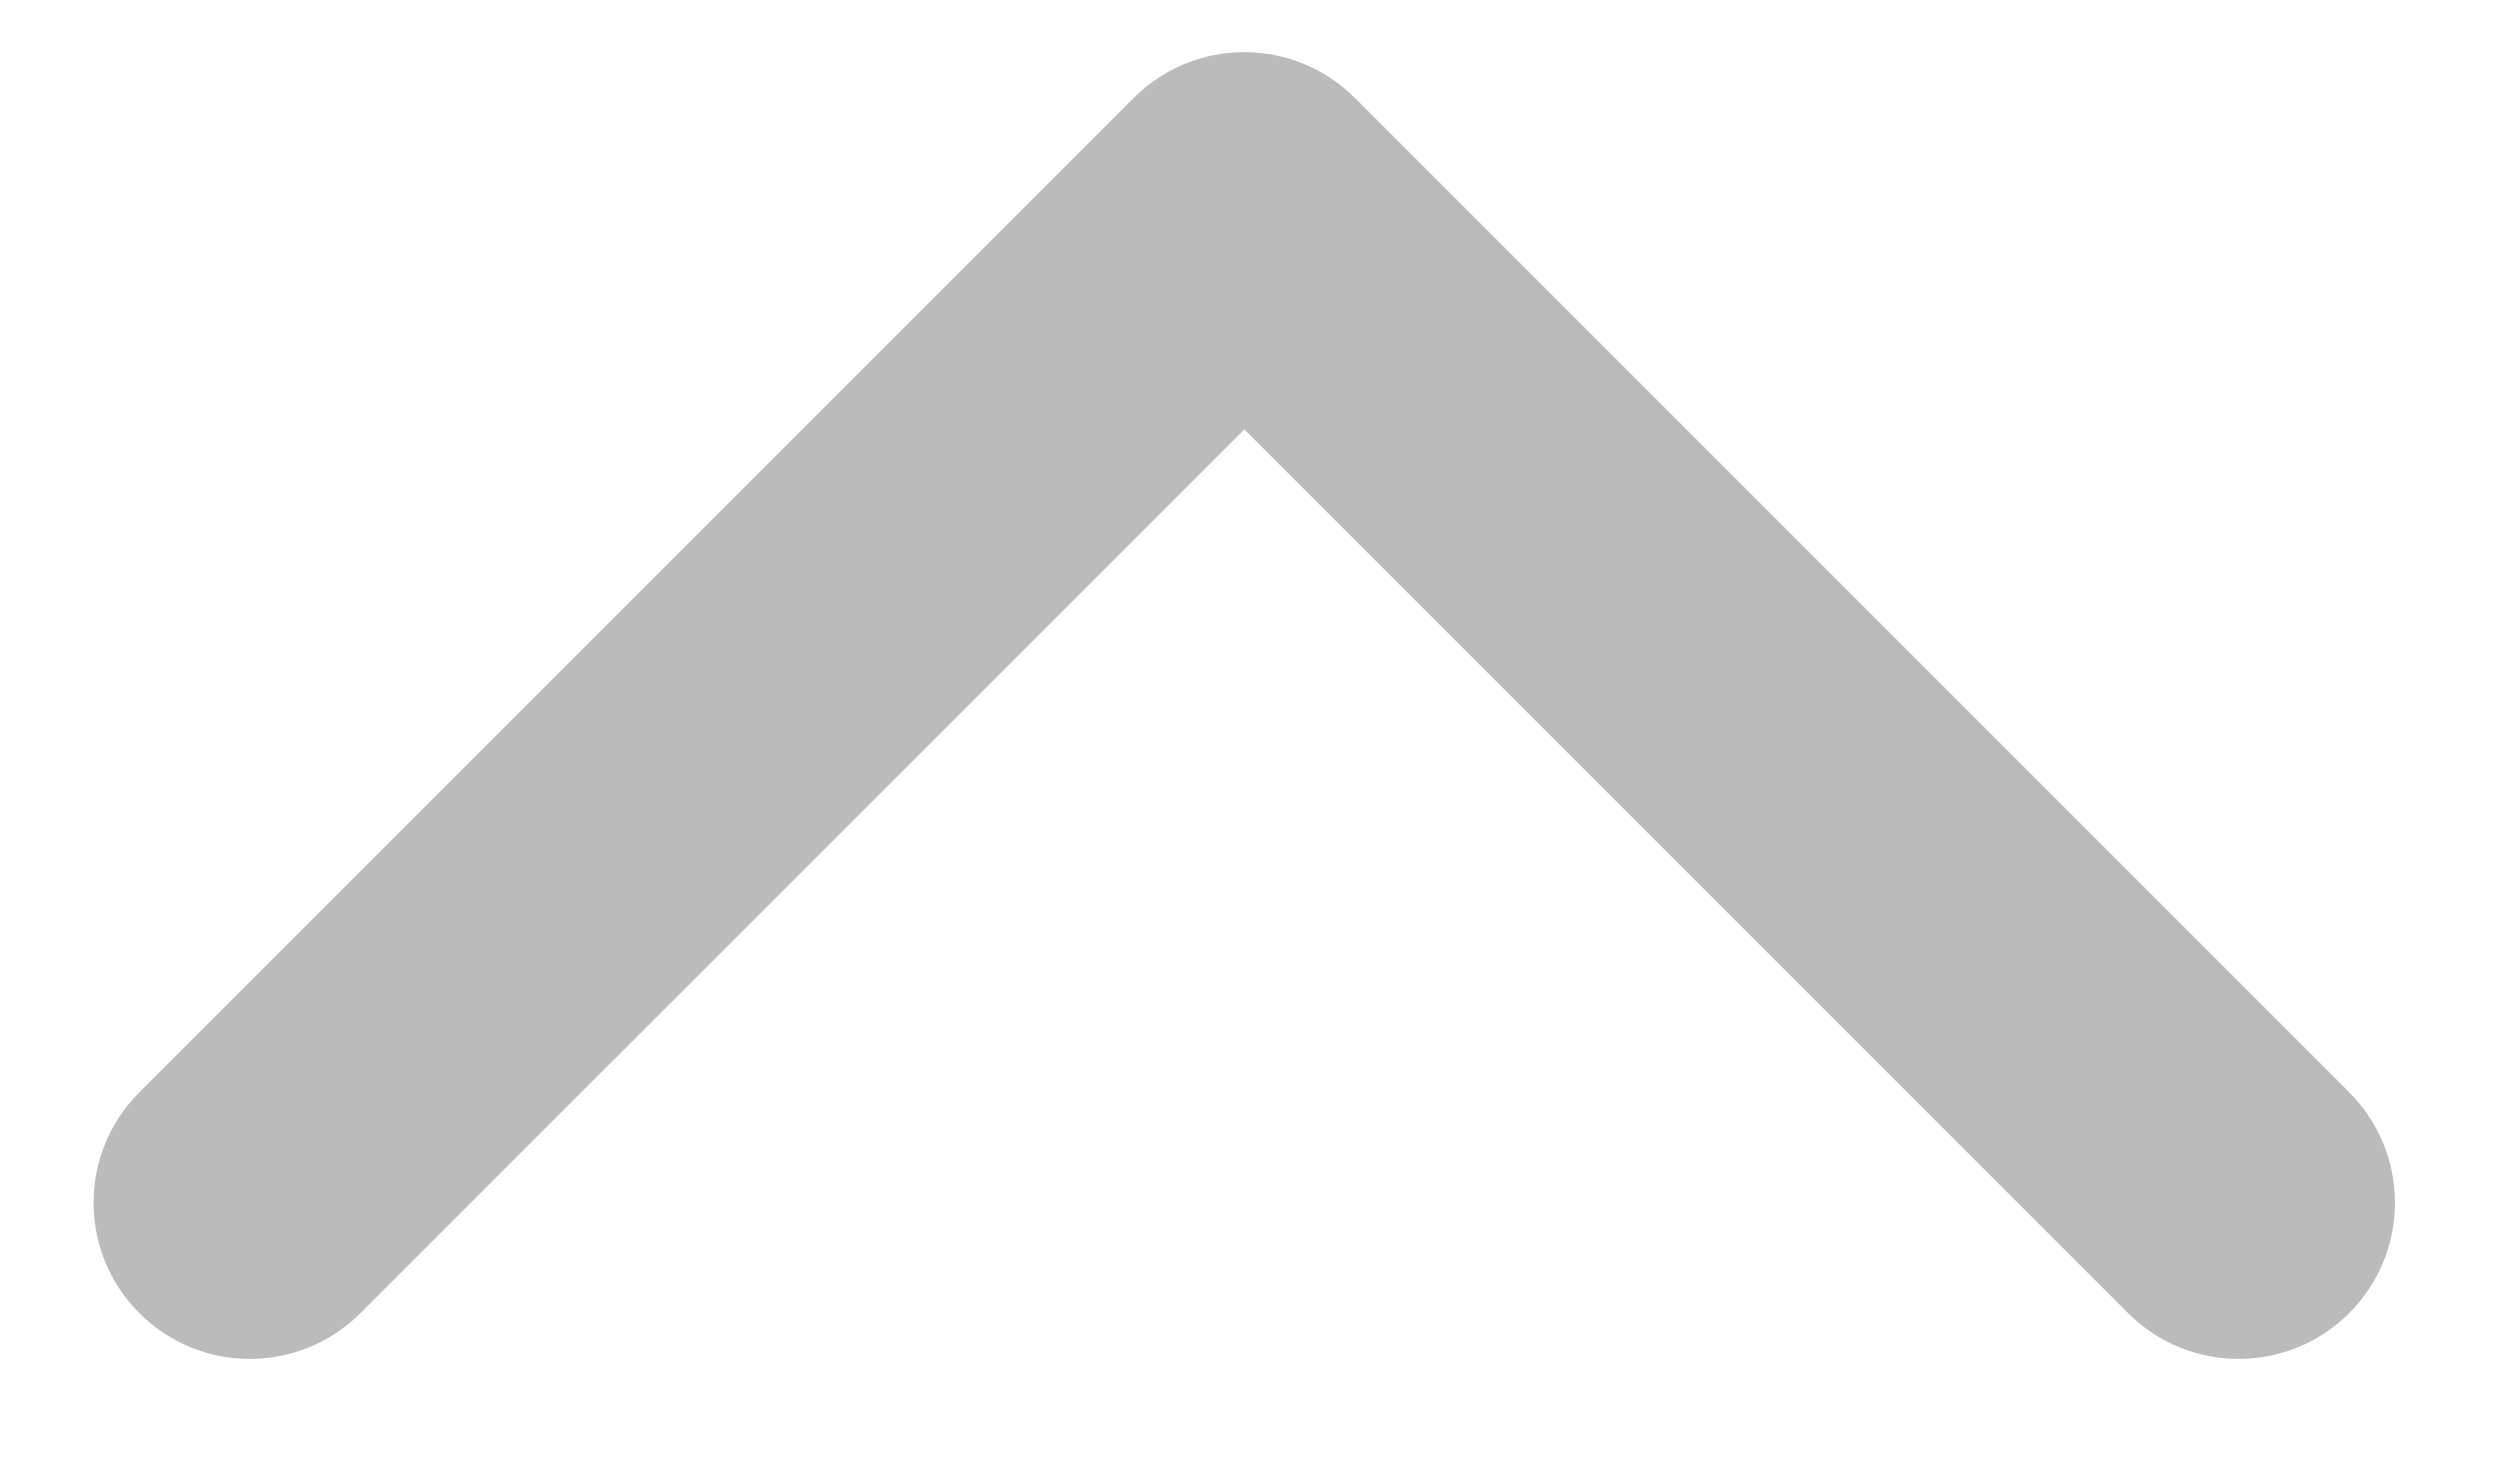 <svg width="12" height="7" viewBox="0 0 12 7" fill="none" xmlns="http://www.w3.org/2000/svg">
<path d="M6.503 0.47C6.21 0.177 5.735 0.177 5.442 0.47L0.669 5.243C0.376 5.536 0.376 6.01 0.669 6.303C0.962 6.596 1.437 6.596 1.73 6.303L5.973 2.061L10.215 6.303C10.508 6.596 10.983 6.596 11.276 6.303C11.569 6.01 11.569 5.536 11.276 5.243L6.503 0.47ZM6.723 2V1H5.223V2H6.723Z" fill="#BBBBBB"/>
</svg>

